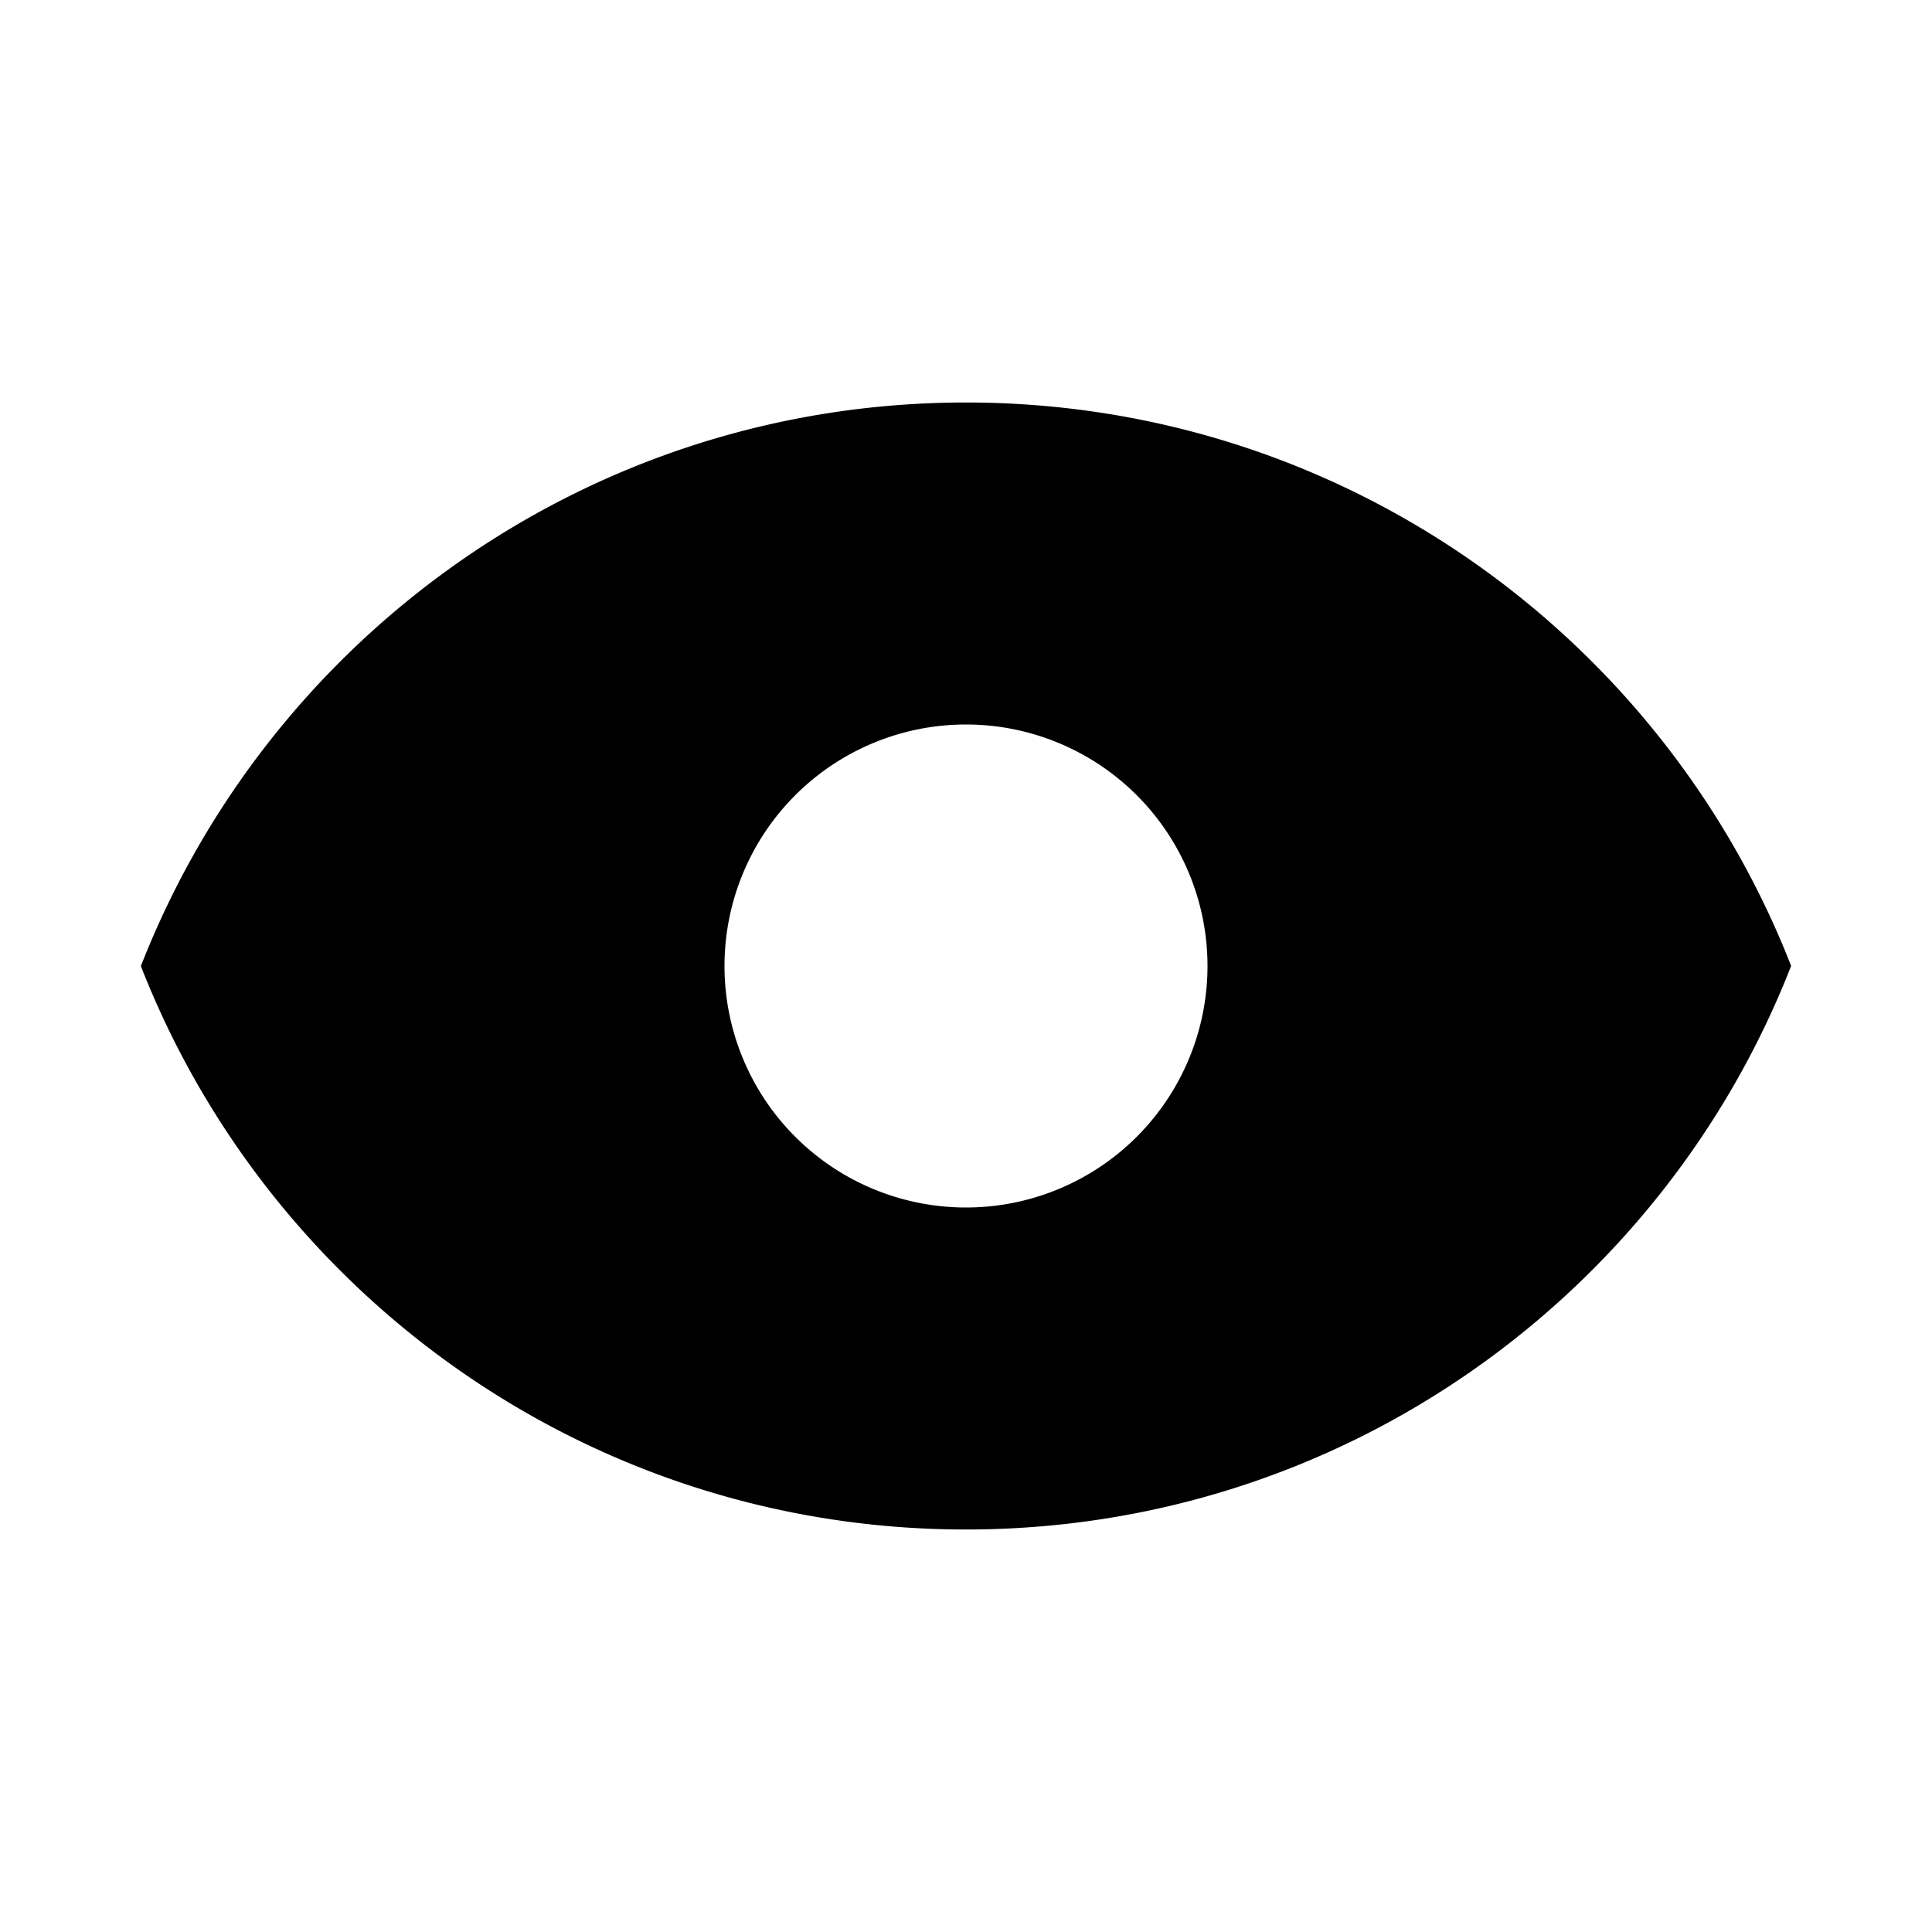 <svg class="icon" viewBox="0 0 1024 1024" xmlns="http://www.w3.org/2000/svg" xmlns:xlink="http://www.w3.org/1999/xlink" id="icon-show-fill"><defs><style type="text/css"></style></defs><path d="M512 213.333c198.997 0 369.067 123.819 437.333 298.624C881.067 686.805 710.997 810.667 512 810.667s-369.067-123.819-437.333-298.624C142.933 337.195 313.003 213.333 512 213.333z m0 170.667a128 128 0 1 0 0 256 128 128 0 0 0 0-256z" p-id="5316" /></svg>